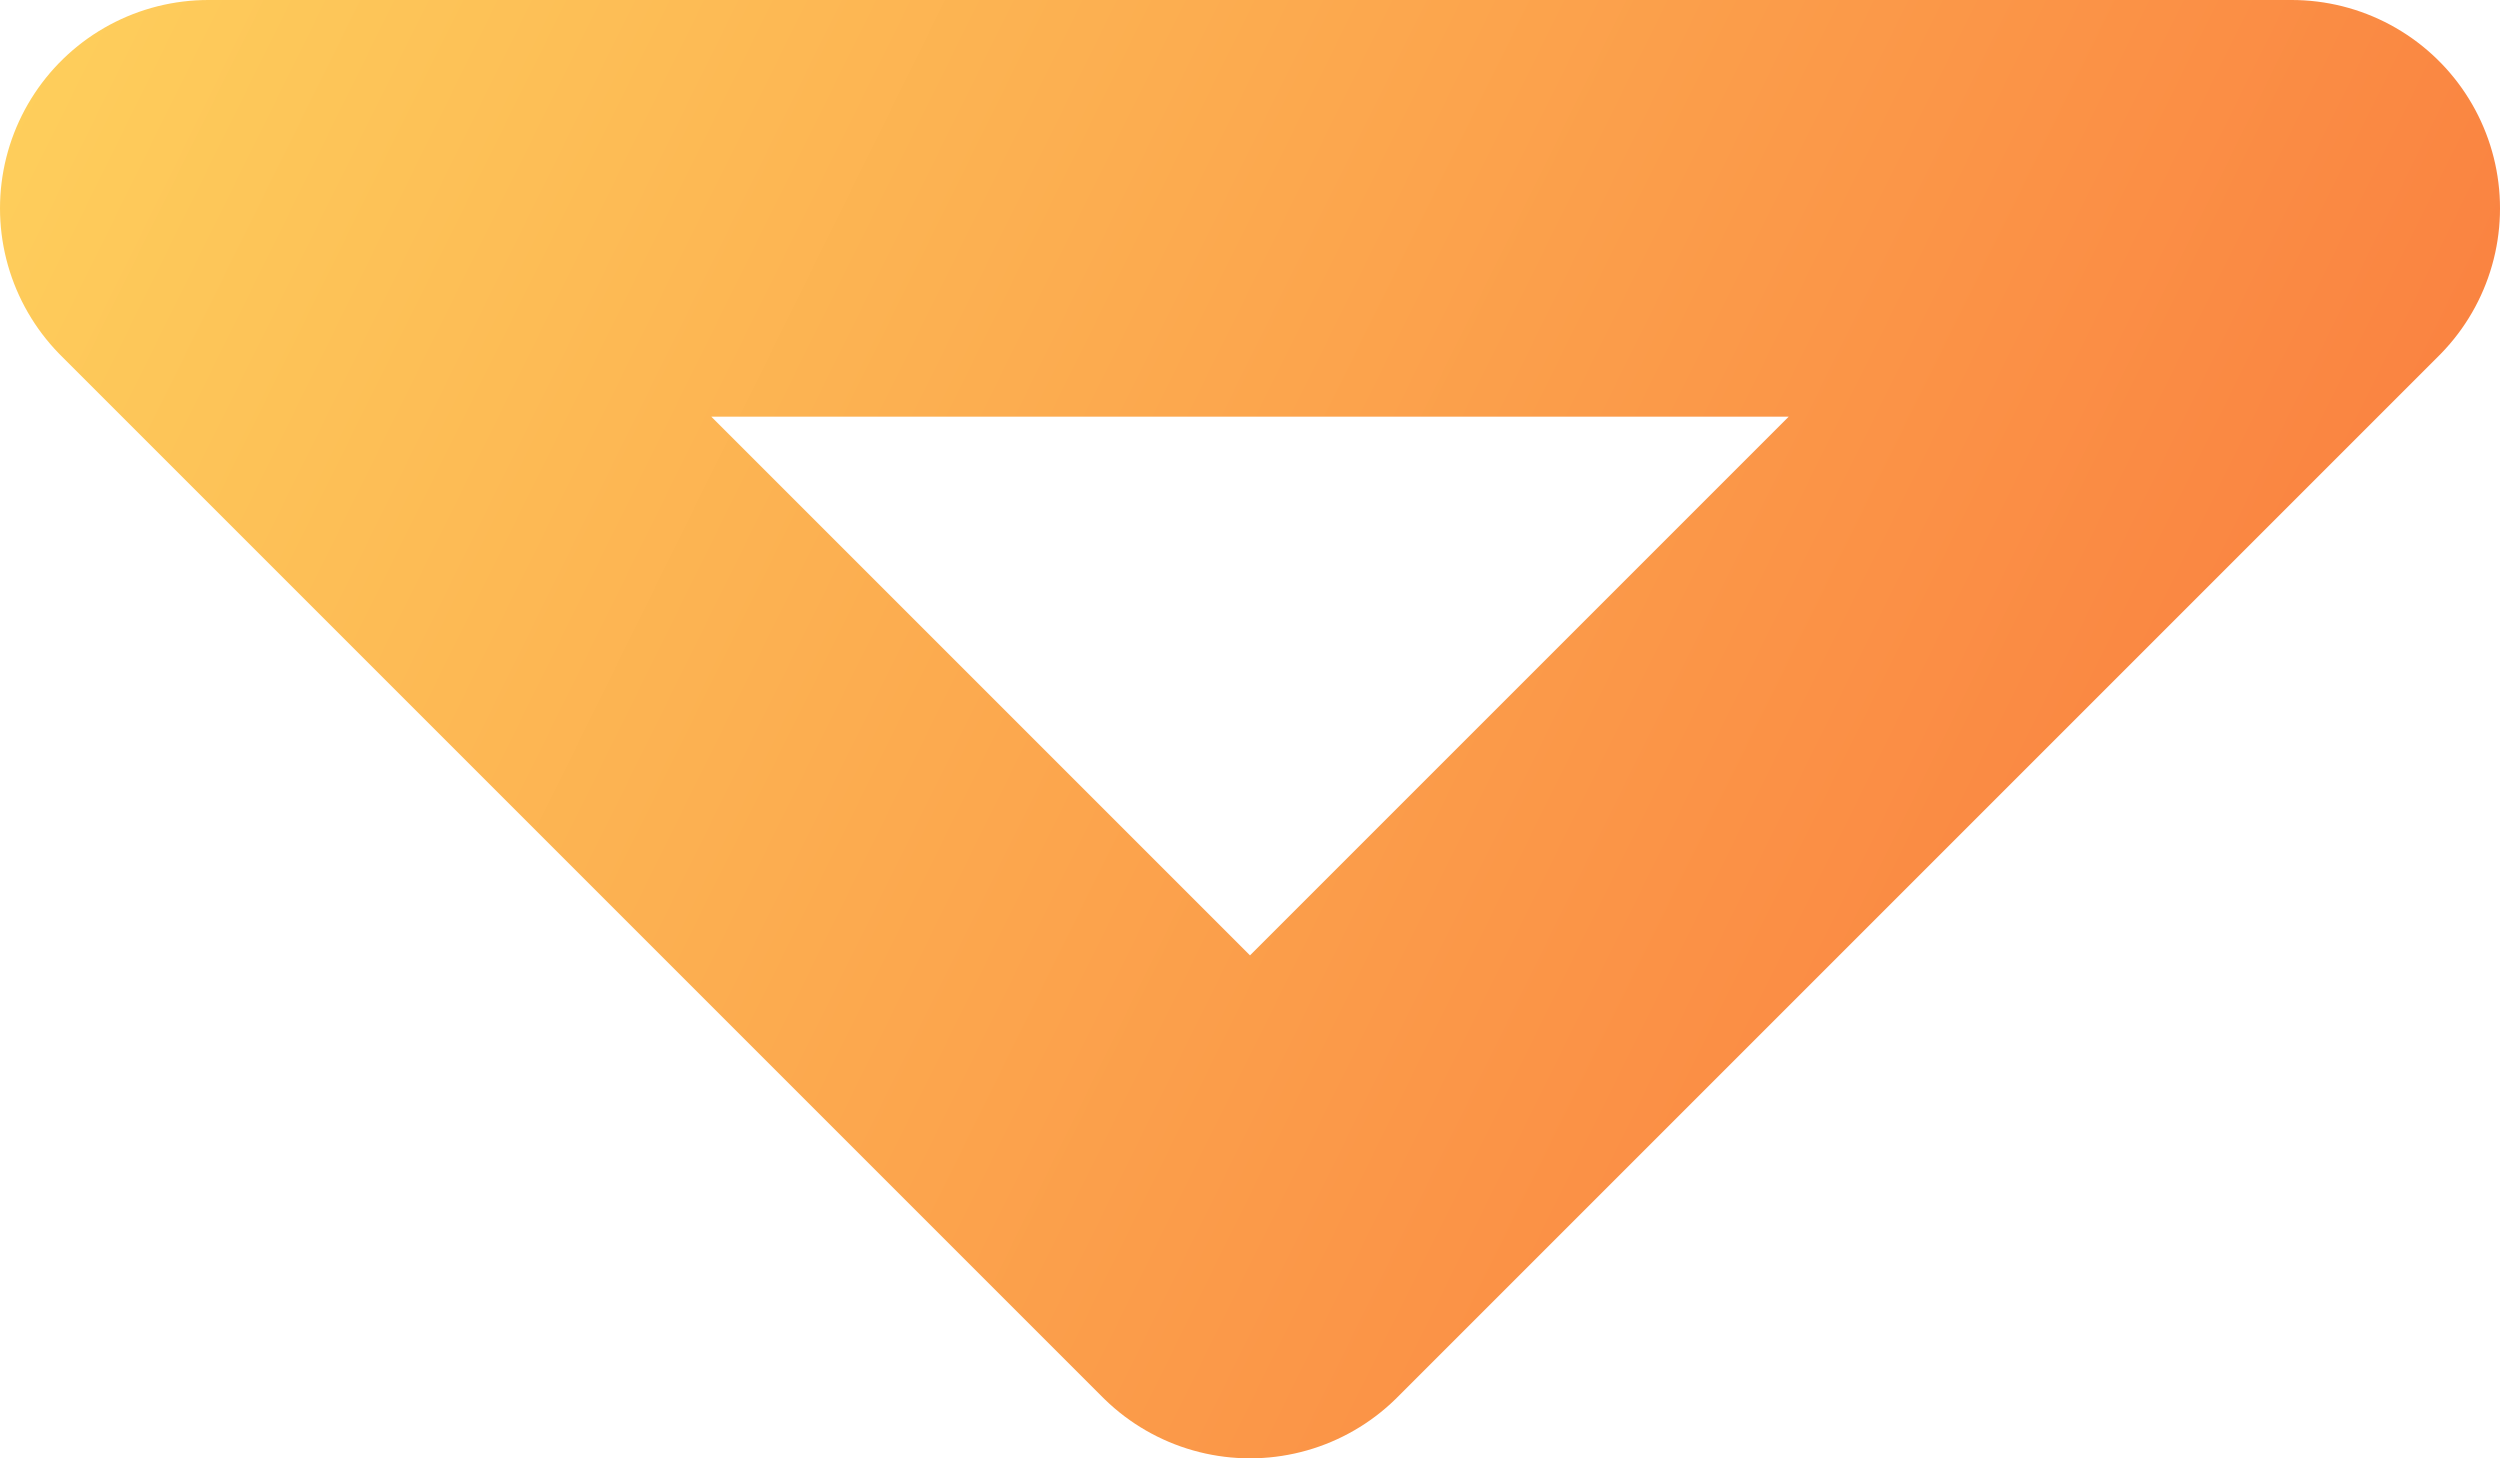 <svg width="12" height="7" viewBox="0 0 12 7" fill="none" xmlns="http://www.w3.org/2000/svg">
<path d="M6 6L1 1H11L6 6Z" stroke="url(#paint0_linear_4_15)" stroke-width="2" stroke-linejoin="round"/>
<defs>
<linearGradient id="paint0_linear_4_15" x1="-2.833" y1="-1.667" x2="10.333" y2="4.833" gradientUnits="userSpaceOnUse">
<stop stop-color="#FFE664"/>
<stop offset="1" stop-color="#FA8341"/>
</linearGradient>
</defs>
</svg>
